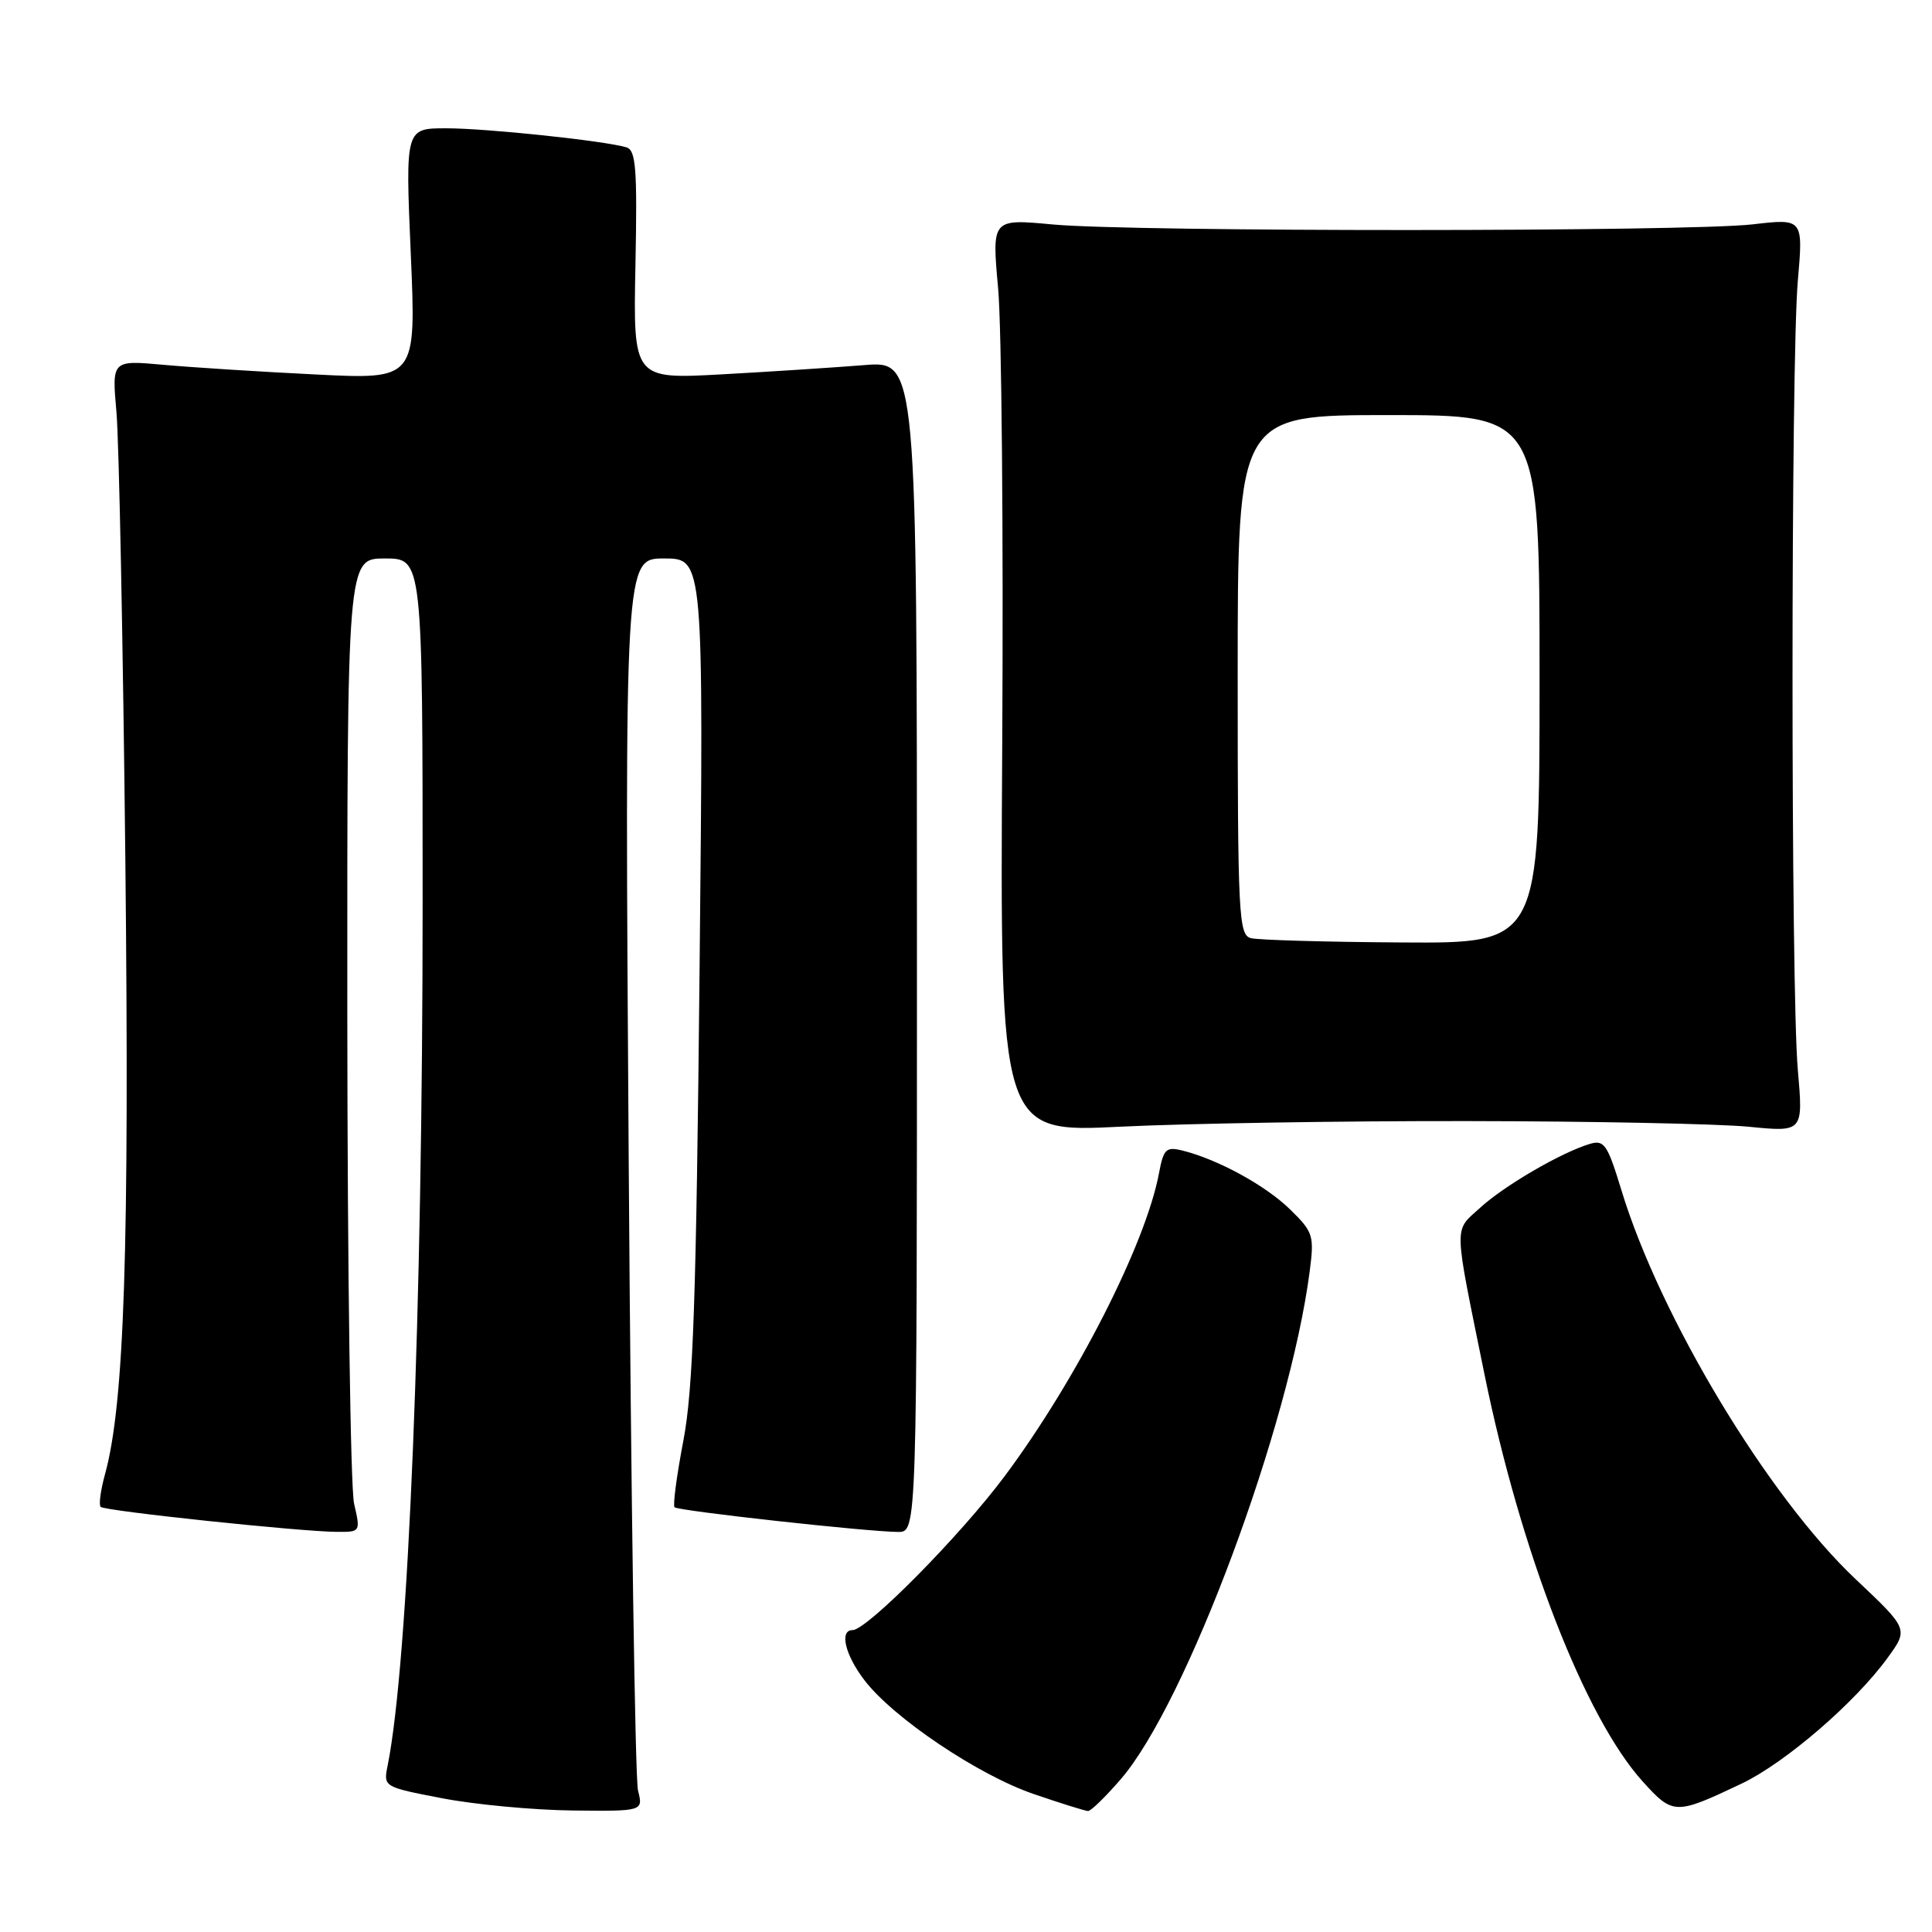 <?xml version="1.0" encoding="UTF-8" standalone="no"?>
<!DOCTYPE svg PUBLIC "-//W3C//DTD SVG 1.1//EN" "http://www.w3.org/Graphics/SVG/1.1/DTD/svg11.dtd" >
<svg xmlns="http://www.w3.org/2000/svg" xmlns:xlink="http://www.w3.org/1999/xlink" version="1.1" viewBox="0 0 256 256">
 <g >
 <path fill="currentColor"
d=" M 84.54 237.25 C 84.16 235.74 83.61 198.39 83.31 154.25 C 82.77 74.00 82.77 74.00 88.00 74.00 C 93.24 74.00 93.24 74.00 92.70 128.25 C 92.26 172.19 91.85 184.09 90.55 190.89 C 89.67 195.50 89.14 199.48 89.38 199.72 C 89.86 200.20 114.97 202.97 119.00 202.99 C 121.50 203.00 121.50 203.00 121.50 125.41 C 121.50 47.81 121.50 47.81 114.50 48.38 C 110.65 48.69 102.19 49.24 95.70 49.60 C 83.90 50.25 83.90 50.25 84.20 35.11 C 84.45 22.34 84.27 19.90 83.00 19.52 C 80.07 18.65 64.47 17.00 59.13 17.00 C 53.71 17.00 53.71 17.00 54.43 33.65 C 55.15 50.29 55.15 50.29 41.83 49.62 C 34.50 49.26 25.42 48.68 21.66 48.34 C 14.82 47.72 14.82 47.72 15.43 54.61 C 15.77 58.40 16.30 85.12 16.61 114.00 C 17.16 165.56 16.48 186.06 13.91 195.36 C 13.33 197.47 13.07 199.40 13.34 199.67 C 13.88 200.21 39.77 202.95 44.64 202.98 C 47.77 203.00 47.78 202.98 46.92 199.25 C 46.44 197.19 46.04 168.16 46.02 134.75 C 46.00 74.00 46.00 74.00 51.00 74.00 C 56.00 74.00 56.00 74.00 56.00 119.56 C 56.00 173.84 54.12 220.13 51.37 233.92 C 50.79 236.78 50.79 236.78 58.65 238.29 C 62.97 239.12 70.71 239.84 75.87 239.90 C 85.23 240.00 85.23 240.00 84.54 237.25 Z  M 148.51 235.75 C 157.22 225.66 170.88 188.96 173.54 168.47 C 174.16 163.72 174.01 163.25 170.95 160.26 C 167.71 157.09 161.43 153.65 156.74 152.47 C 154.51 151.91 154.18 152.22 153.57 155.47 C 151.82 164.81 142.62 182.86 133.14 195.58 C 127.25 203.48 114.88 216.00 112.96 216.00 C 111.20 216.00 111.97 219.27 114.53 222.62 C 118.34 227.62 129.64 235.22 136.98 237.72 C 140.56 238.95 143.80 239.96 144.17 239.97 C 144.54 239.99 146.49 238.09 148.51 235.75 Z  M 230.75 236.35 C 236.53 233.60 245.80 225.62 250.11 219.68 C 252.89 215.86 252.89 215.86 245.87 209.24 C 234.27 198.29 219.98 174.57 214.85 157.72 C 212.99 151.62 212.57 151.00 210.64 151.58 C 206.86 152.72 199.33 157.10 196.13 160.03 C 192.60 163.25 192.57 161.77 196.68 182.00 C 201.48 205.62 210.00 227.57 217.66 236.05 C 221.69 240.50 221.98 240.51 230.75 236.35 Z  M 194.50 148.55 C 211.00 148.57 227.75 148.91 231.72 149.30 C 238.94 150.01 238.94 150.01 238.22 141.75 C 237.28 131.02 237.29 47.97 238.22 37.23 C 238.94 28.95 238.94 28.95 232.22 29.73 C 223.58 30.72 150.02 30.74 139.46 29.74 C 131.42 28.99 131.42 28.99 132.26 38.24 C 132.72 43.33 132.97 70.58 132.80 98.79 C 132.50 150.09 132.50 150.09 148.50 149.29 C 157.30 148.86 178.00 148.52 194.50 148.55 Z  M 165.75 124.31 C 164.13 123.89 164.00 121.37 164.00 89.43 C 164.00 55.00 164.00 55.00 184.00 55.00 C 204.00 55.00 204.00 55.00 204.00 90.00 C 204.00 125.00 204.00 125.00 185.75 124.88 C 175.71 124.82 166.71 124.56 165.75 124.31 Z "/>
</g>
</svg>